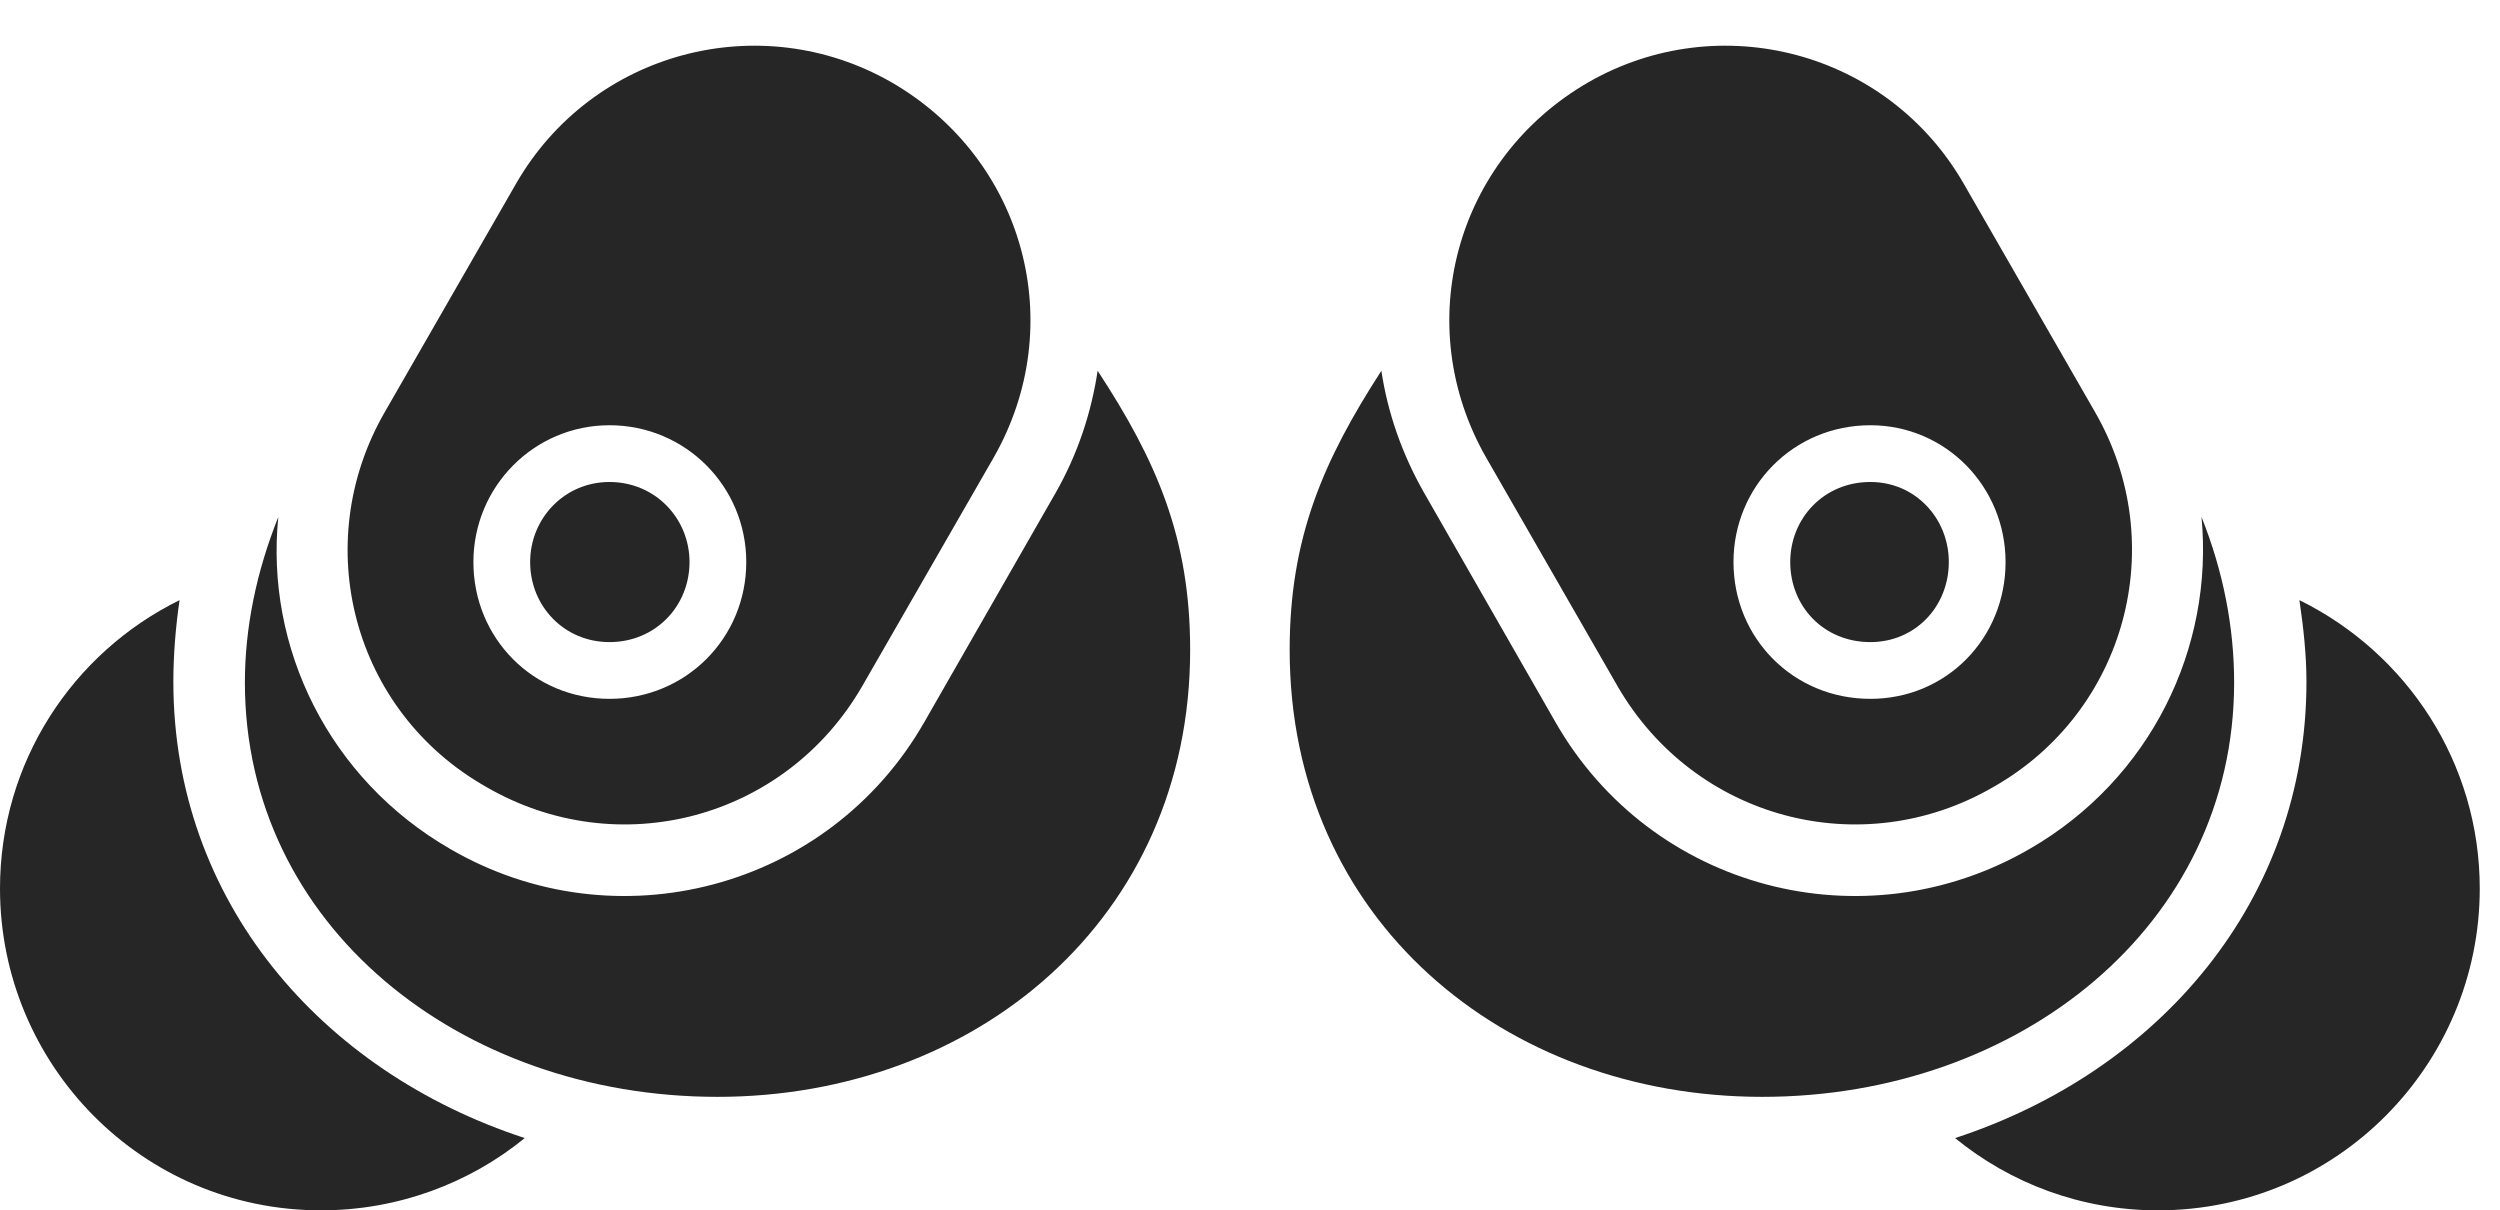 <?xml version="1.0" encoding="UTF-8"?>
<!--Generator: Apple Native CoreSVG 326-->
<!DOCTYPE svg
PUBLIC "-//W3C//DTD SVG 1.1//EN"
       "http://www.w3.org/Graphics/SVG/1.1/DTD/svg11.dtd">
<svg version="1.1" xmlns="http://www.w3.org/2000/svg" xmlns:xlink="http://www.w3.org/1999/xlink" viewBox="0 0 43.969 21.287">
 <g>
  <rect height="21.287" opacity="0" width="43.969" x="0" y="0"/>
  <path d="M3.049 11.99C3.049 11.512 3.09 11.02 3.158 10.555C1.271 11.484 0 13.412 0 15.627C0 18.717 2.488 21.287 5.646 21.287C7 21.287 8.258 20.809 9.229 20.016C5.633 18.84 3.049 15.832 3.049 11.99ZM40.565 11.99C40.565 15.832 37.98 18.84 34.385 20.016C35.355 20.809 36.6 21.287 37.953 21.287C41.111 21.287 43.613 18.717 43.613 15.627C43.613 13.412 42.328 11.484 40.441 10.555C40.51 11.02 40.565 11.512 40.565 11.99Z" fill="black" fill-opacity="0.85"/>
  <path d="M17.473 8.053C18.812 5.715 18.02 2.803 15.682 1.449C13.371 0.123 10.418 0.902 9.078 3.227L6.768 7.246C5.428 9.57 6.207 12.51 8.545 13.836C10.869 15.19 13.809 14.41 15.162 12.072ZM10.719 12.291C9.379 12.291 8.326 11.225 8.326 9.885C8.326 8.559 9.393 7.479 10.719 7.479C12.059 7.479 13.125 8.559 13.125 9.885C13.125 11.225 12.059 12.291 10.719 12.291ZM10.719 11.293C11.525 11.293 12.127 10.664 12.127 9.885C12.127 9.119 11.525 8.477 10.719 8.477C9.926 8.477 9.324 9.119 9.324 9.885C9.324 10.664 9.926 11.293 10.719 11.293ZM12.619 19.291C17.145 19.291 20.932 16.174 20.932 11.43C20.932 9.461 20.344 8.107 19.305 6.521C19.195 7.246 18.963 7.971 18.566 8.668L16.256 12.701C14.574 15.641 10.828 16.625 7.916 14.93C5.783 13.699 4.662 11.389 4.895 9.092C4.512 10.049 4.307 11.033 4.307 12.004C4.307 16.27 8.08 19.291 12.619 19.291ZM26.141 8.053L28.451 12.072C29.805 14.41 32.744 15.19 35.068 13.836C37.393 12.51 38.185 9.57 36.846 7.246L34.535 3.227C33.195 0.902 30.242 0.123 27.932 1.449C25.594 2.803 24.801 5.715 26.141 8.053ZM32.895 12.291C31.541 12.291 30.488 11.225 30.488 9.885C30.488 8.559 31.541 7.479 32.895 7.479C34.221 7.479 35.273 8.559 35.273 9.885C35.273 11.225 34.234 12.291 32.895 12.291ZM32.895 11.293C33.688 11.293 34.275 10.664 34.275 9.885C34.275 9.119 33.688 8.477 32.895 8.477C32.074 8.477 31.486 9.119 31.486 9.885C31.486 10.664 32.074 11.293 32.895 11.293ZM30.994 19.291C35.52 19.291 39.293 16.27 39.293 12.004C39.293 11.033 39.102 10.049 38.719 9.092C38.938 11.389 37.83 13.699 35.697 14.93C32.772 16.625 29.039 15.641 27.357 12.701L25.047 8.668C24.65 7.971 24.404 7.246 24.295 6.521C23.27 8.107 22.682 9.461 22.682 11.43C22.682 16.174 26.455 19.291 30.994 19.291Z" fill="black" fill-opacity="0.85"/>
 </g>
</svg>
